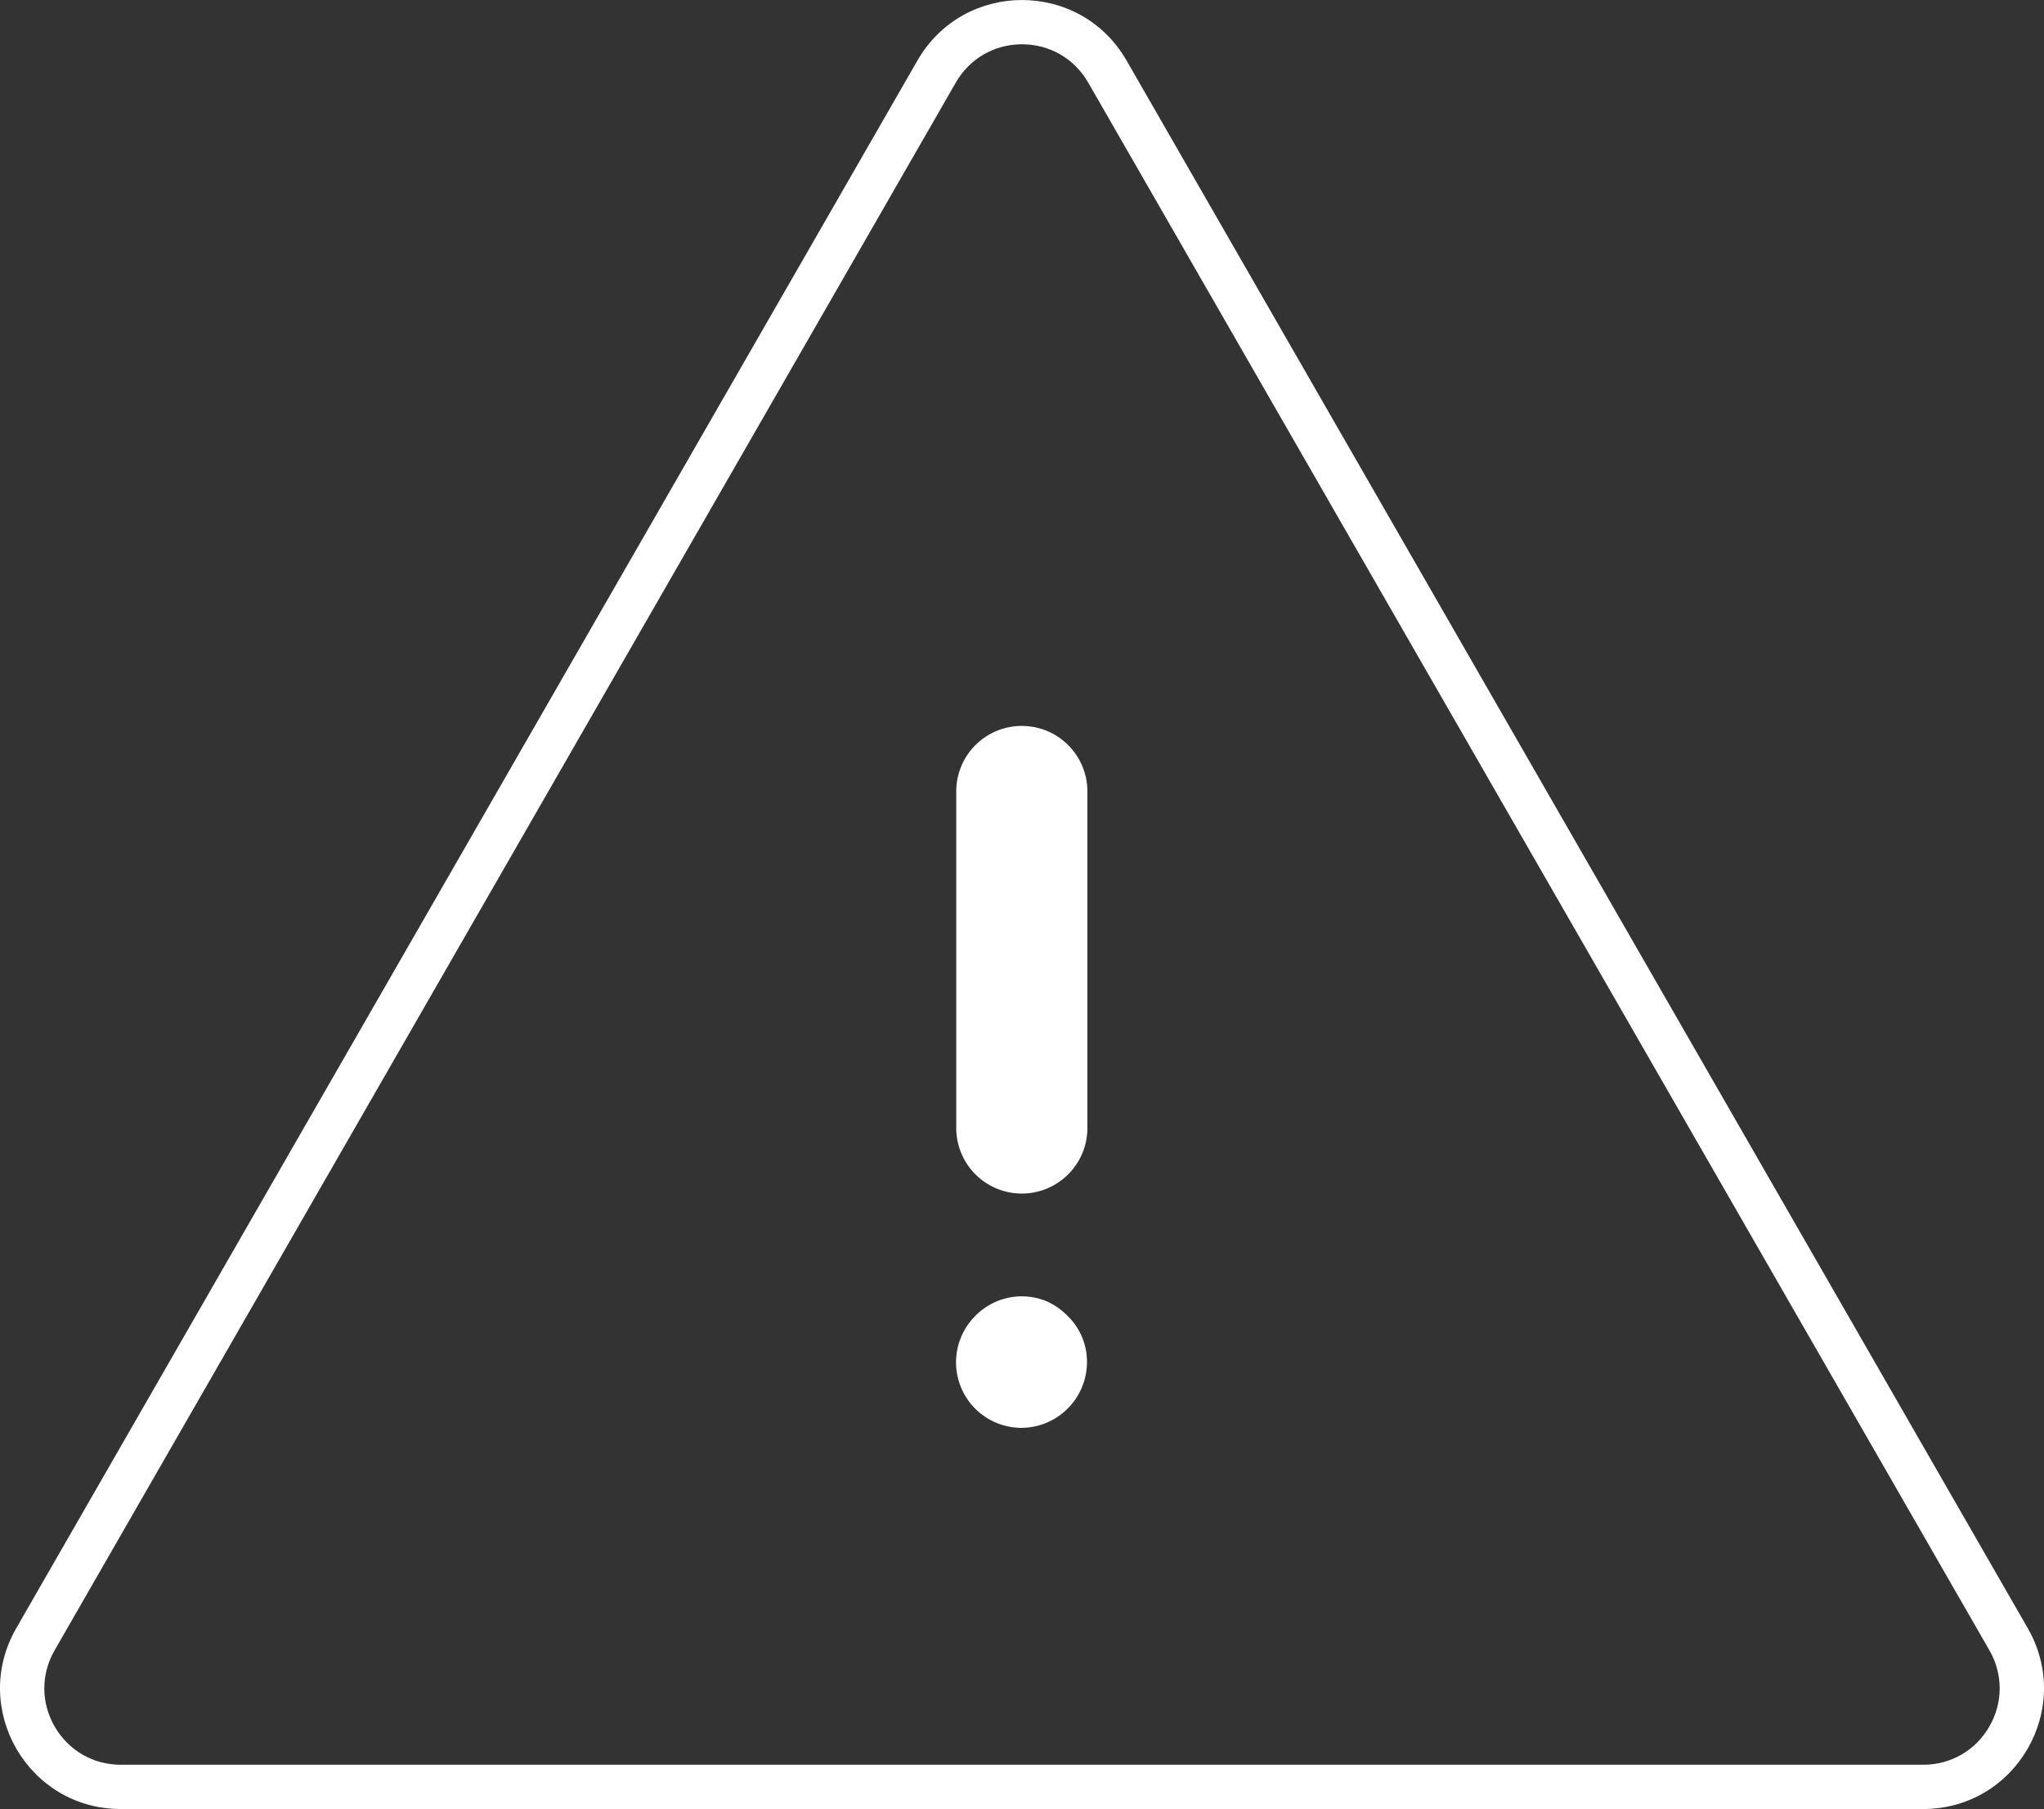 <svg xmlns="http://www.w3.org/2000/svg" width="115.47" height="102.169" viewBox="0 0 115.47 102.169"><rect x="0" y="0" width="115.47" height="102.169" fill="#333333" stroke="none"/><defs><style>.a{fill:#fff;}.b{fill:none;}.c,.d{stroke:none;}.d{fill:#fff;}</style></defs><g transform="translate(-618.998 -248)"><g transform="translate(-3948.148 -4781.549)"><path class="a" d="M327.049,748.776a3.7,3.7,0,0,0-3.7,3.7v19.006a3.7,3.7,0,0,0,7.409,0V752.476A3.7,3.7,0,0,0,327.049,748.776Z" transform="translate(4297.817 4321.772)"/><path class="a" d="M328.479,756.435a3.671,3.671,0,0,0-4.049.828,3.7,3.7,0,0,0,2.615,6.315,3.72,3.72,0,0,0,3.7-3.7,3.585,3.585,0,0,0-1.09-2.615A3.824,3.824,0,0,0,328.479,756.435Z" transform="translate(4297.807 4346.612)"/></g><g class="b" transform="translate(615.363 242.97)"><path class="c" d="M55.463,8.448a6.814,6.814,0,0,1,11.814,0l50.911,88.54a6.814,6.814,0,0,1-5.907,10.211H10.459A6.814,6.814,0,0,1,4.552,96.989Z"/><path class="d" d="M 61.37 7.531 C 59.807 7.531 58.409 8.339 57.63 9.694 L 6.72 98.235 C 5.943 99.585 5.945 101.197 6.725 102.545 C 7.505 103.894 8.901 104.699 10.459 104.699 L 112.281 104.699 C 113.839 104.699 115.235 103.894 116.015 102.545 C 116.795 101.197 116.797 99.585 116.021 98.235 L 65.11 9.694 C 64.331 8.339 62.933 7.531 61.37 7.531 M 61.37 5.031 C 63.669 5.031 65.967 6.17 67.277 8.448 L 118.188 96.989 C 120.8 101.531 117.521 107.199 112.281 107.199 L 10.459 107.199 C 5.219 107.199 1.94 101.531 4.552 96.989 L 55.463 8.448 C 56.773 6.17 59.072 5.031 61.37 5.031 Z"/></g></g></svg>
